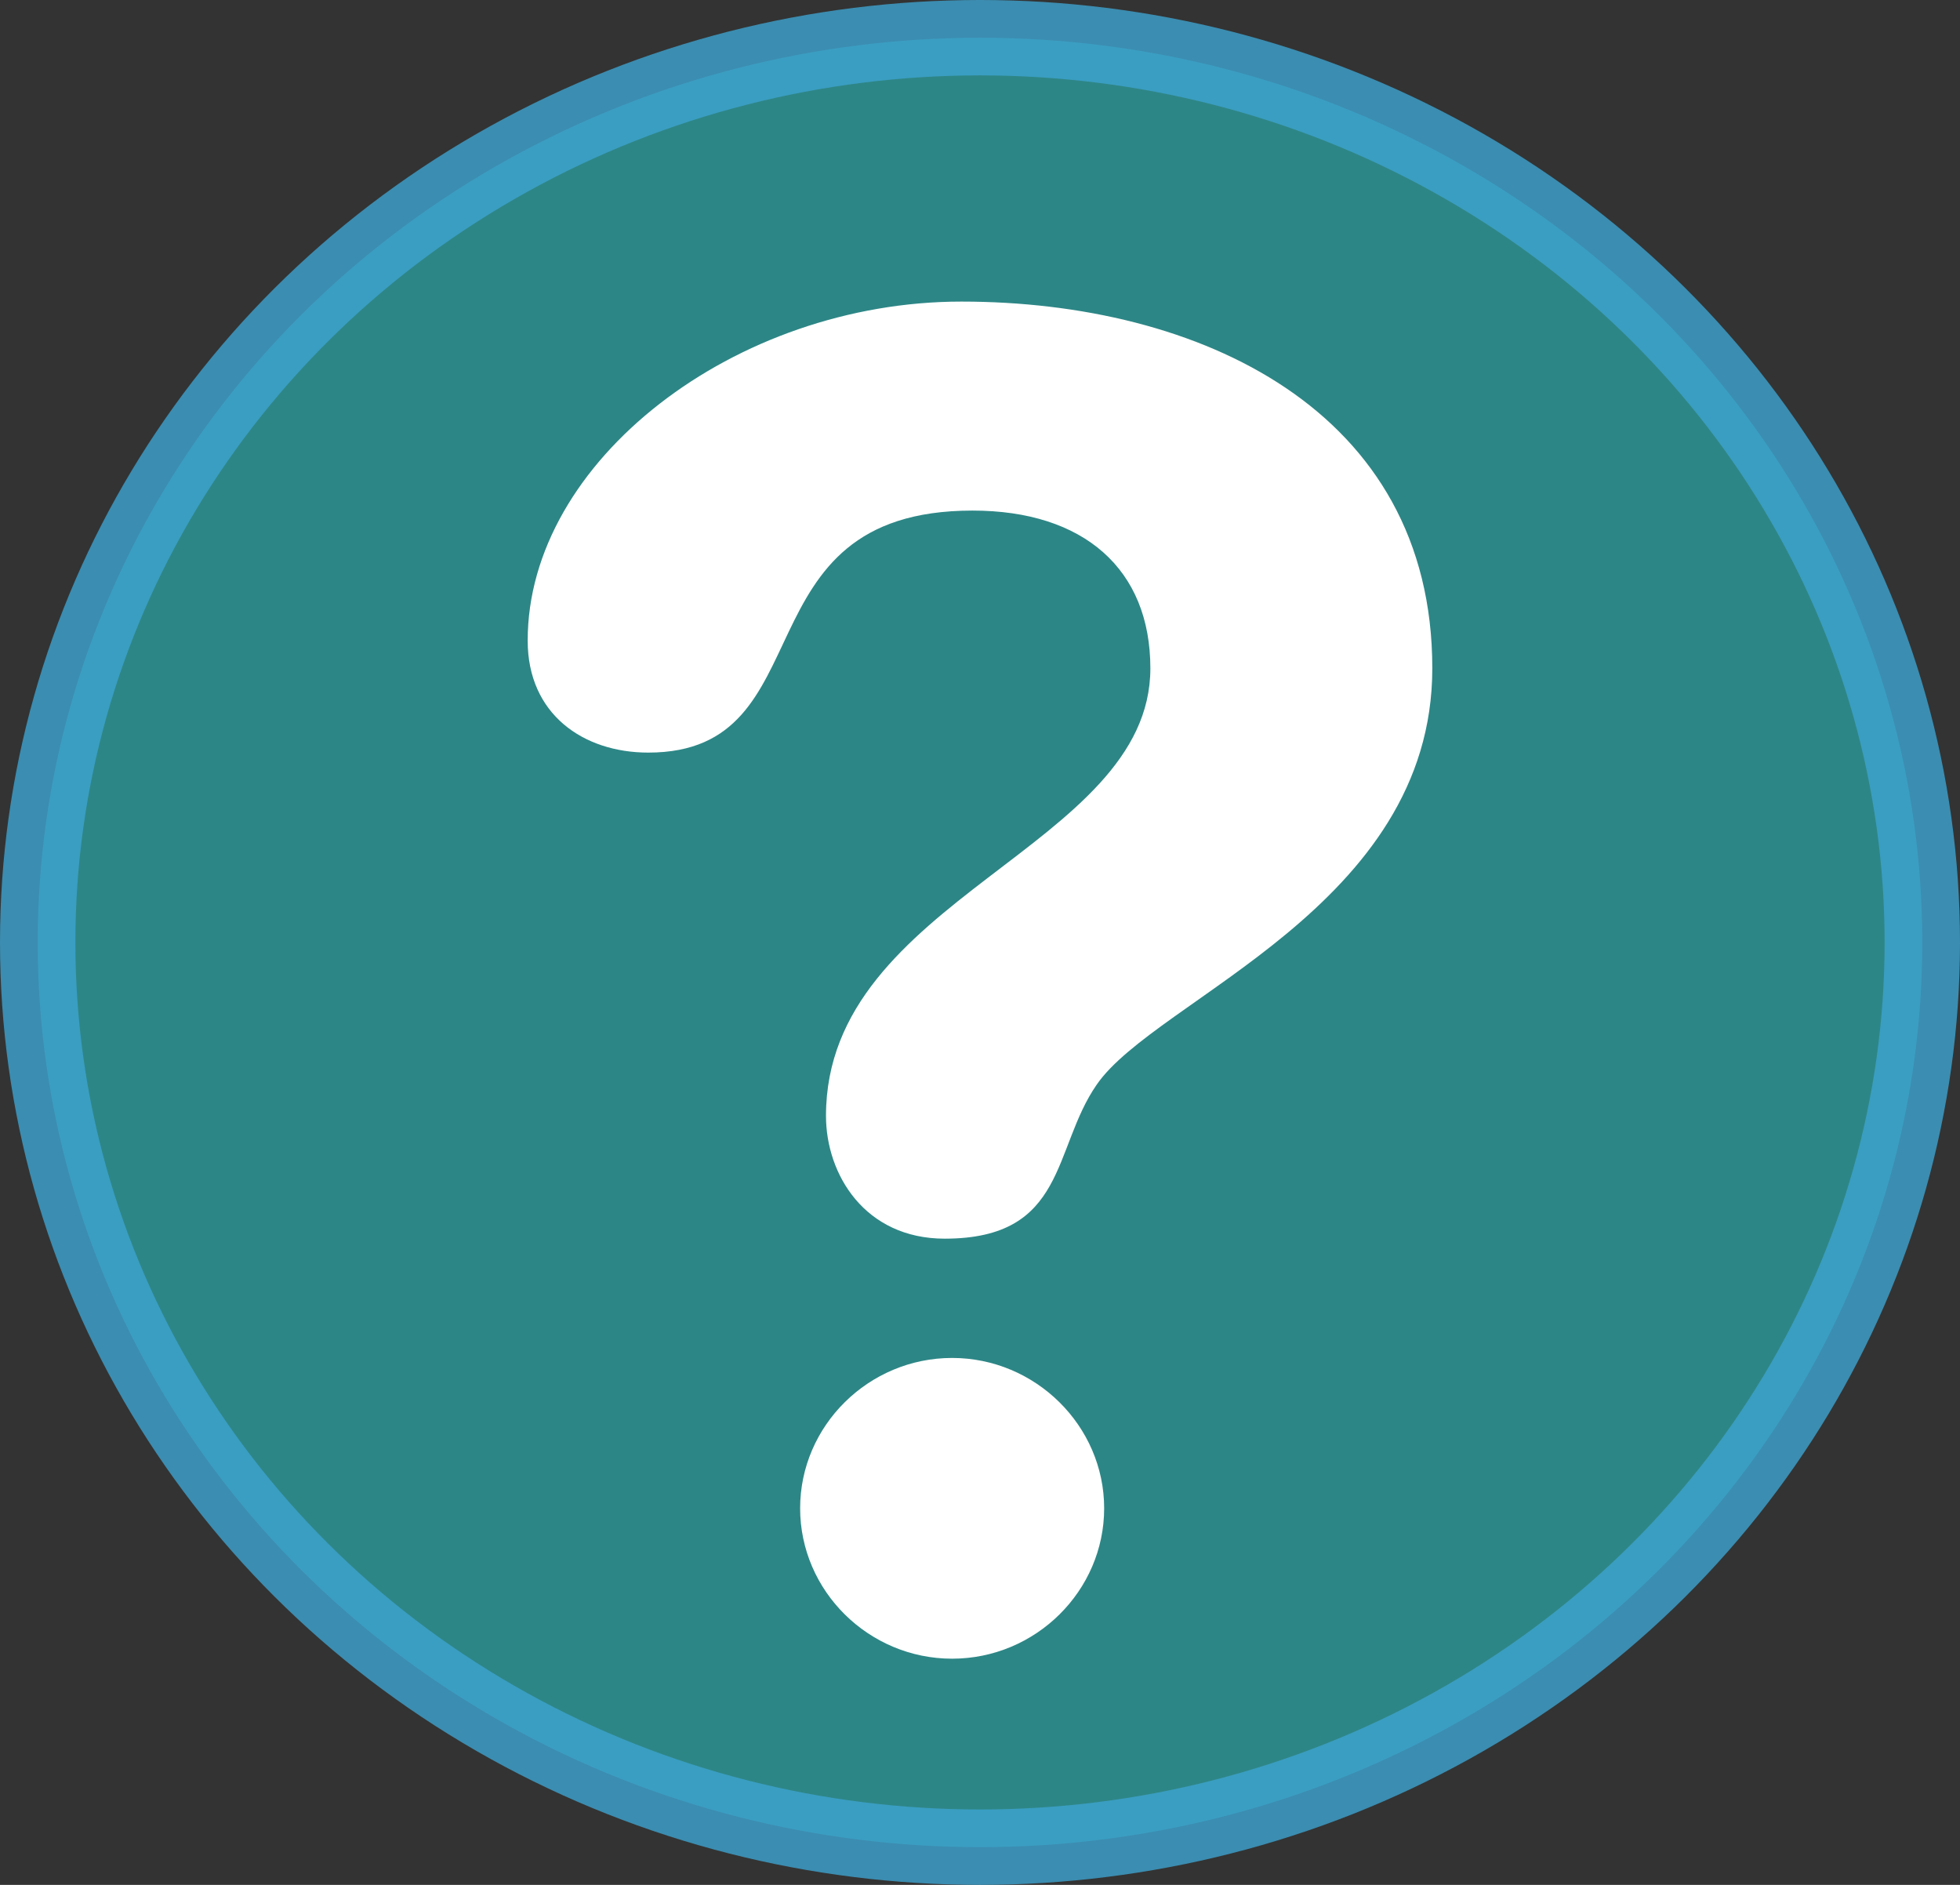 <?xml version="1.0" encoding="UTF-8"?>
<svg width="26px" height="25px" viewBox="0 0 26 25" version="1.1" xmlns="http://www.w3.org/2000/svg">
    <rect x="0" y="0" width="26" height="25" fill="#333333" stroke="none"/>
    <title>blueIconSpot</title>
    <g id="Page-1" stroke="none" stroke-width="1" fill="none" fill-rule="evenodd">
        <g id="Artboard" transform="translate(-936, -546)">
            <g id="Group-7" transform="translate(604, 175)">
                <g id="Group" transform="translate(325, 363)">
                    <g id="blueIconSpot" transform="translate(7, 8)">
                        <ellipse id="Blue-Spot" stroke-opacity="0.8" stroke="#3EA4D1" fill-opacity="0.6" fill="#2BBEBE"
                                 cx="13" cy="12.5" rx="12.5" ry="12"></ellipse>
                        <g id="Icon-Random" transform="translate(7, 4)" fill="#FFFFFF"
                           fill-rule="nonzero">
                            <path d="M5.753,0 C8.901,0 12,1.434 12,4.864 C12,8.027 8.336,9.242 7.549,10.385 C6.958,11.235 7.155,12.429 5.532,12.429 C4.474,12.429 3.957,11.579 3.957,10.8 C3.957,7.903 8.26,7.248 8.26,4.864 C8.26,3.55 7.378,2.772 5.9,2.772 C2.754,2.773 3.983,5.982 1.599,5.982 C0.737,5.982 9.37663385e-07,5.472 9.37663385e-07,4.498 C-0.002,2.114 2.752,0 5.753,0 Z M5.63,14.011 C6.735,14.011 7.647,14.911 7.647,16.005 C7.647,17.102 6.737,18 5.63,18 C4.524,18 3.614,17.102 3.614,16.005 C3.614,14.909 4.524,14.011 5.63,14.011 Z"
                                  id="Shape"></path>
                        </g>
                    </g>
                </g>
            </g>
        </g>
    </g>
</svg>